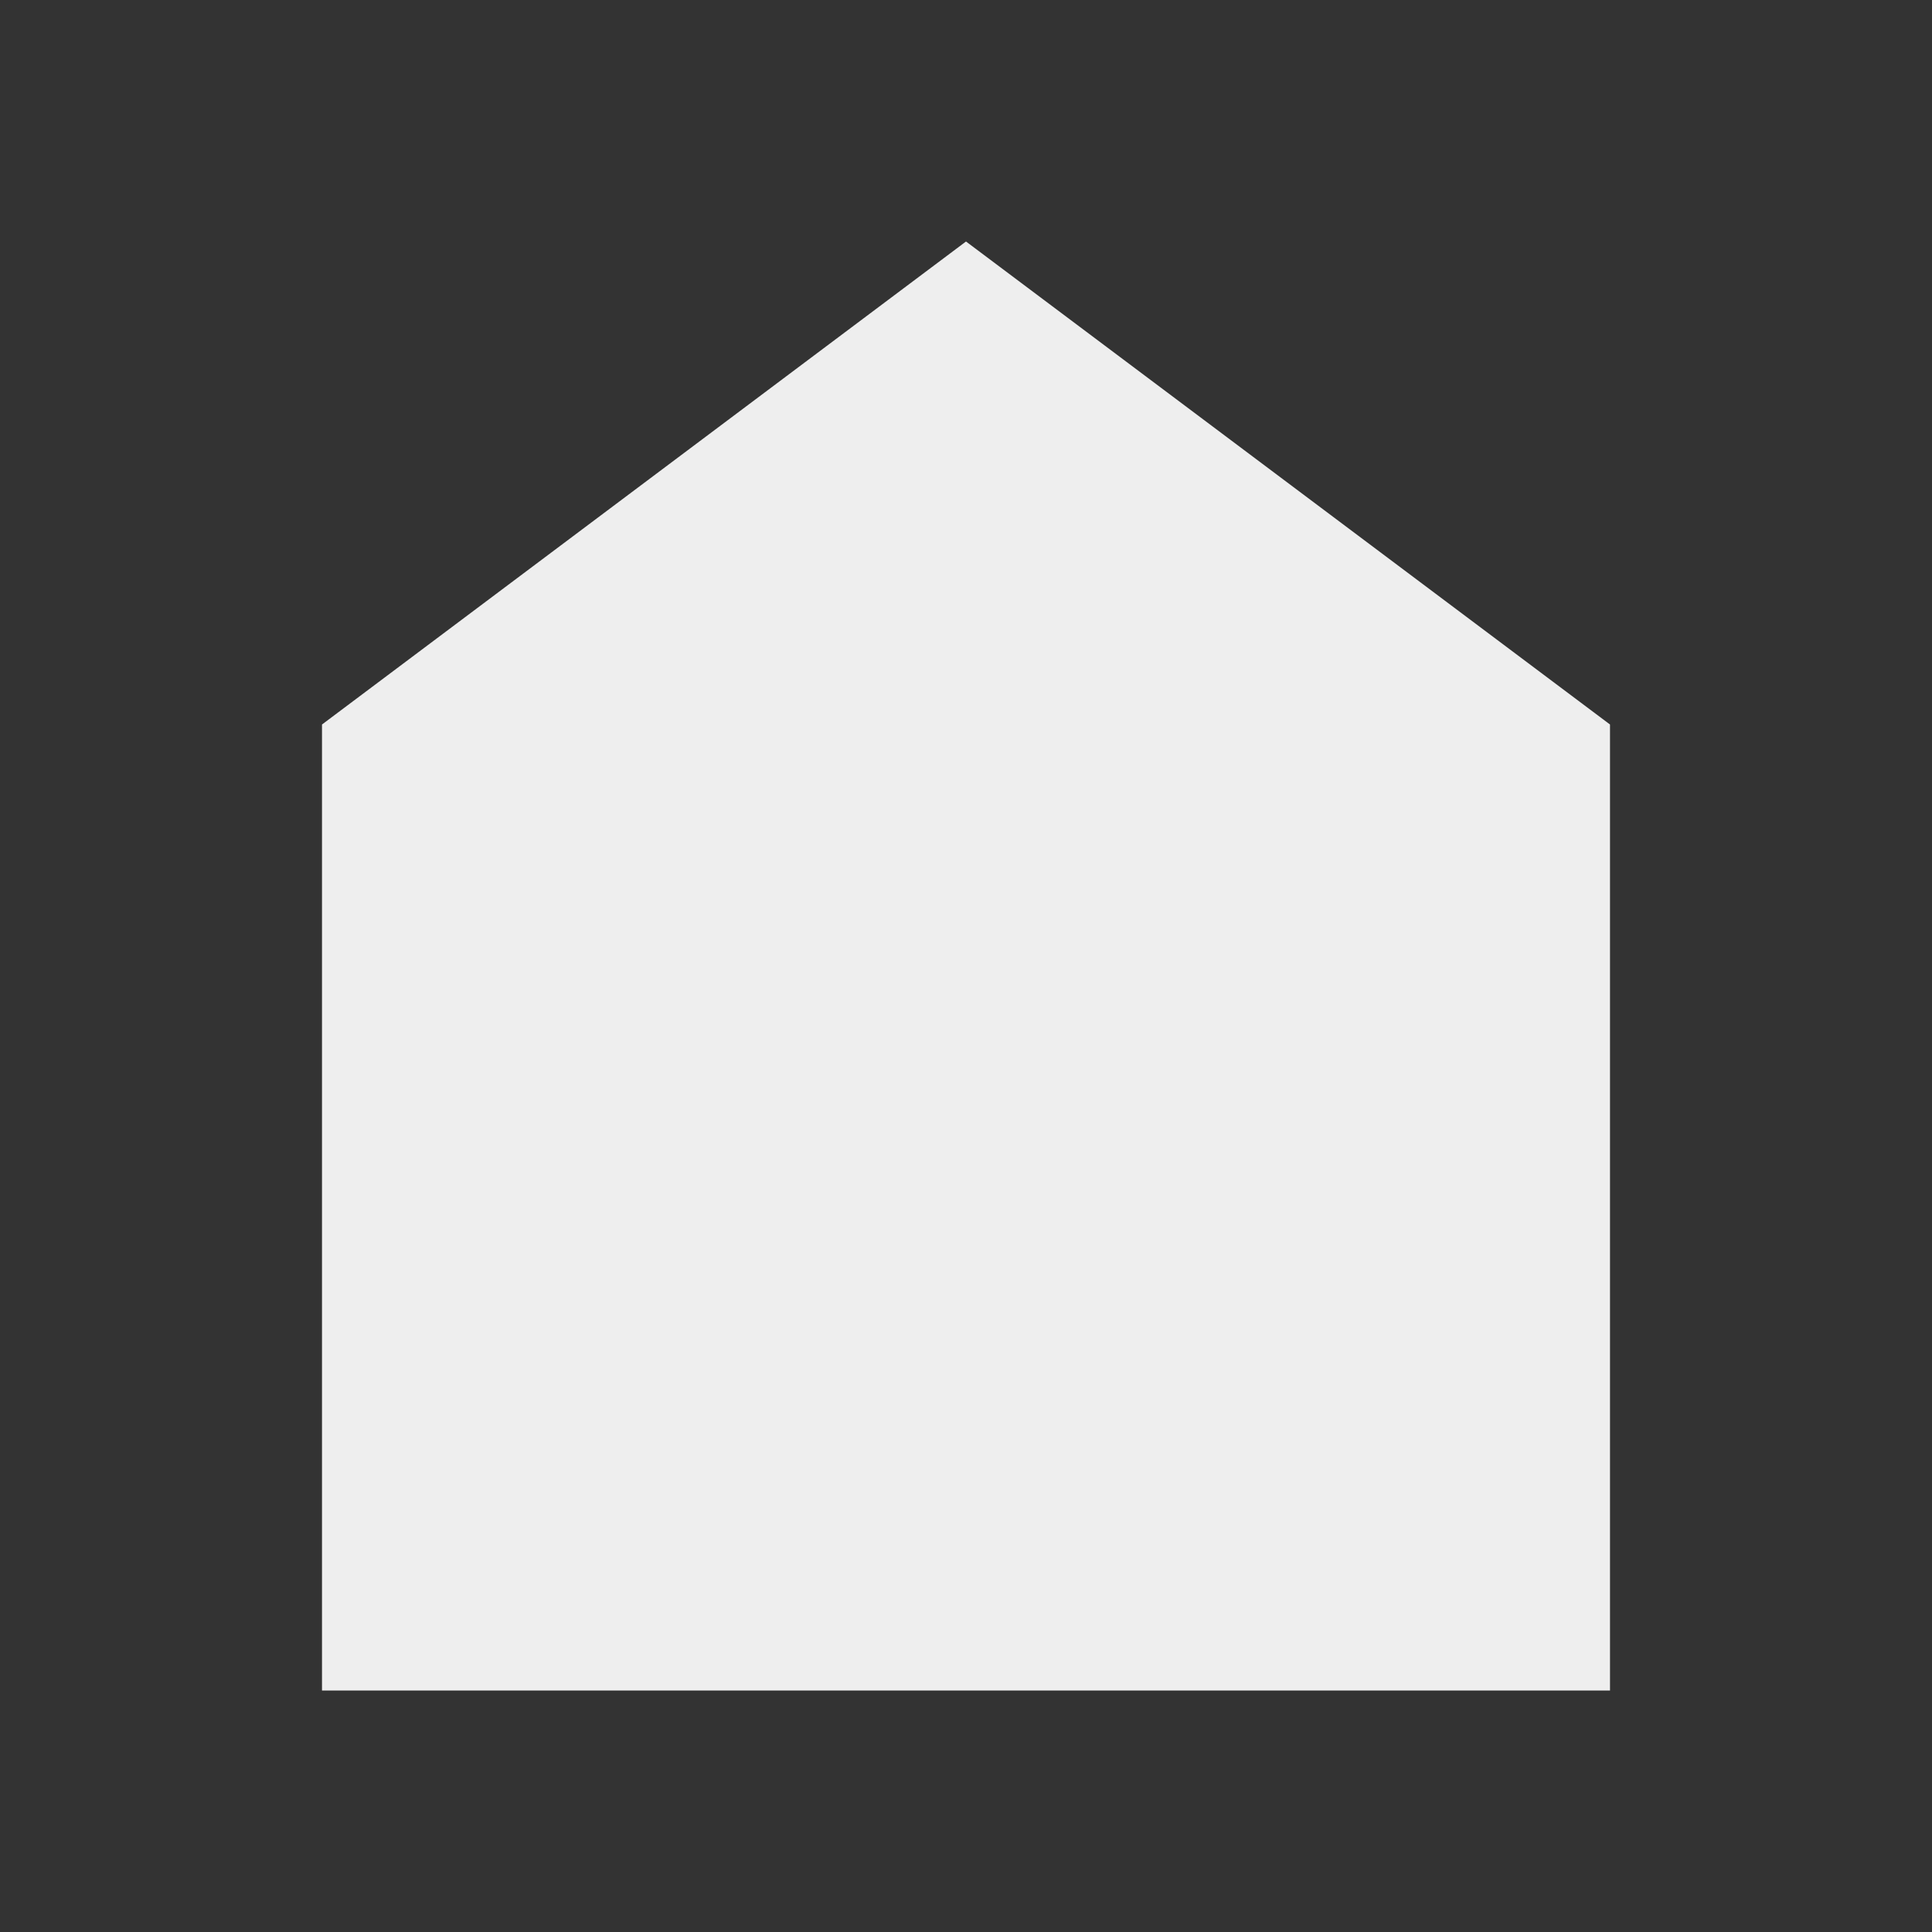 <svg xmlns="http://www.w3.org/2000/svg" viewBox="0 0 24 24" fill="#fff" width="24px" height="24px">
  <rect x="0" y="0" width="24" height="24" fill="#333333" stroke="none"/>
  <path fill="none" d="M0 0h24v24H0z"/>
  <path fill="#EEEEEE" d="M12 3L4 9v12h16V9l-8-6zm-2 15v-4h4v4h5V9H7v9z"/>
</svg>
